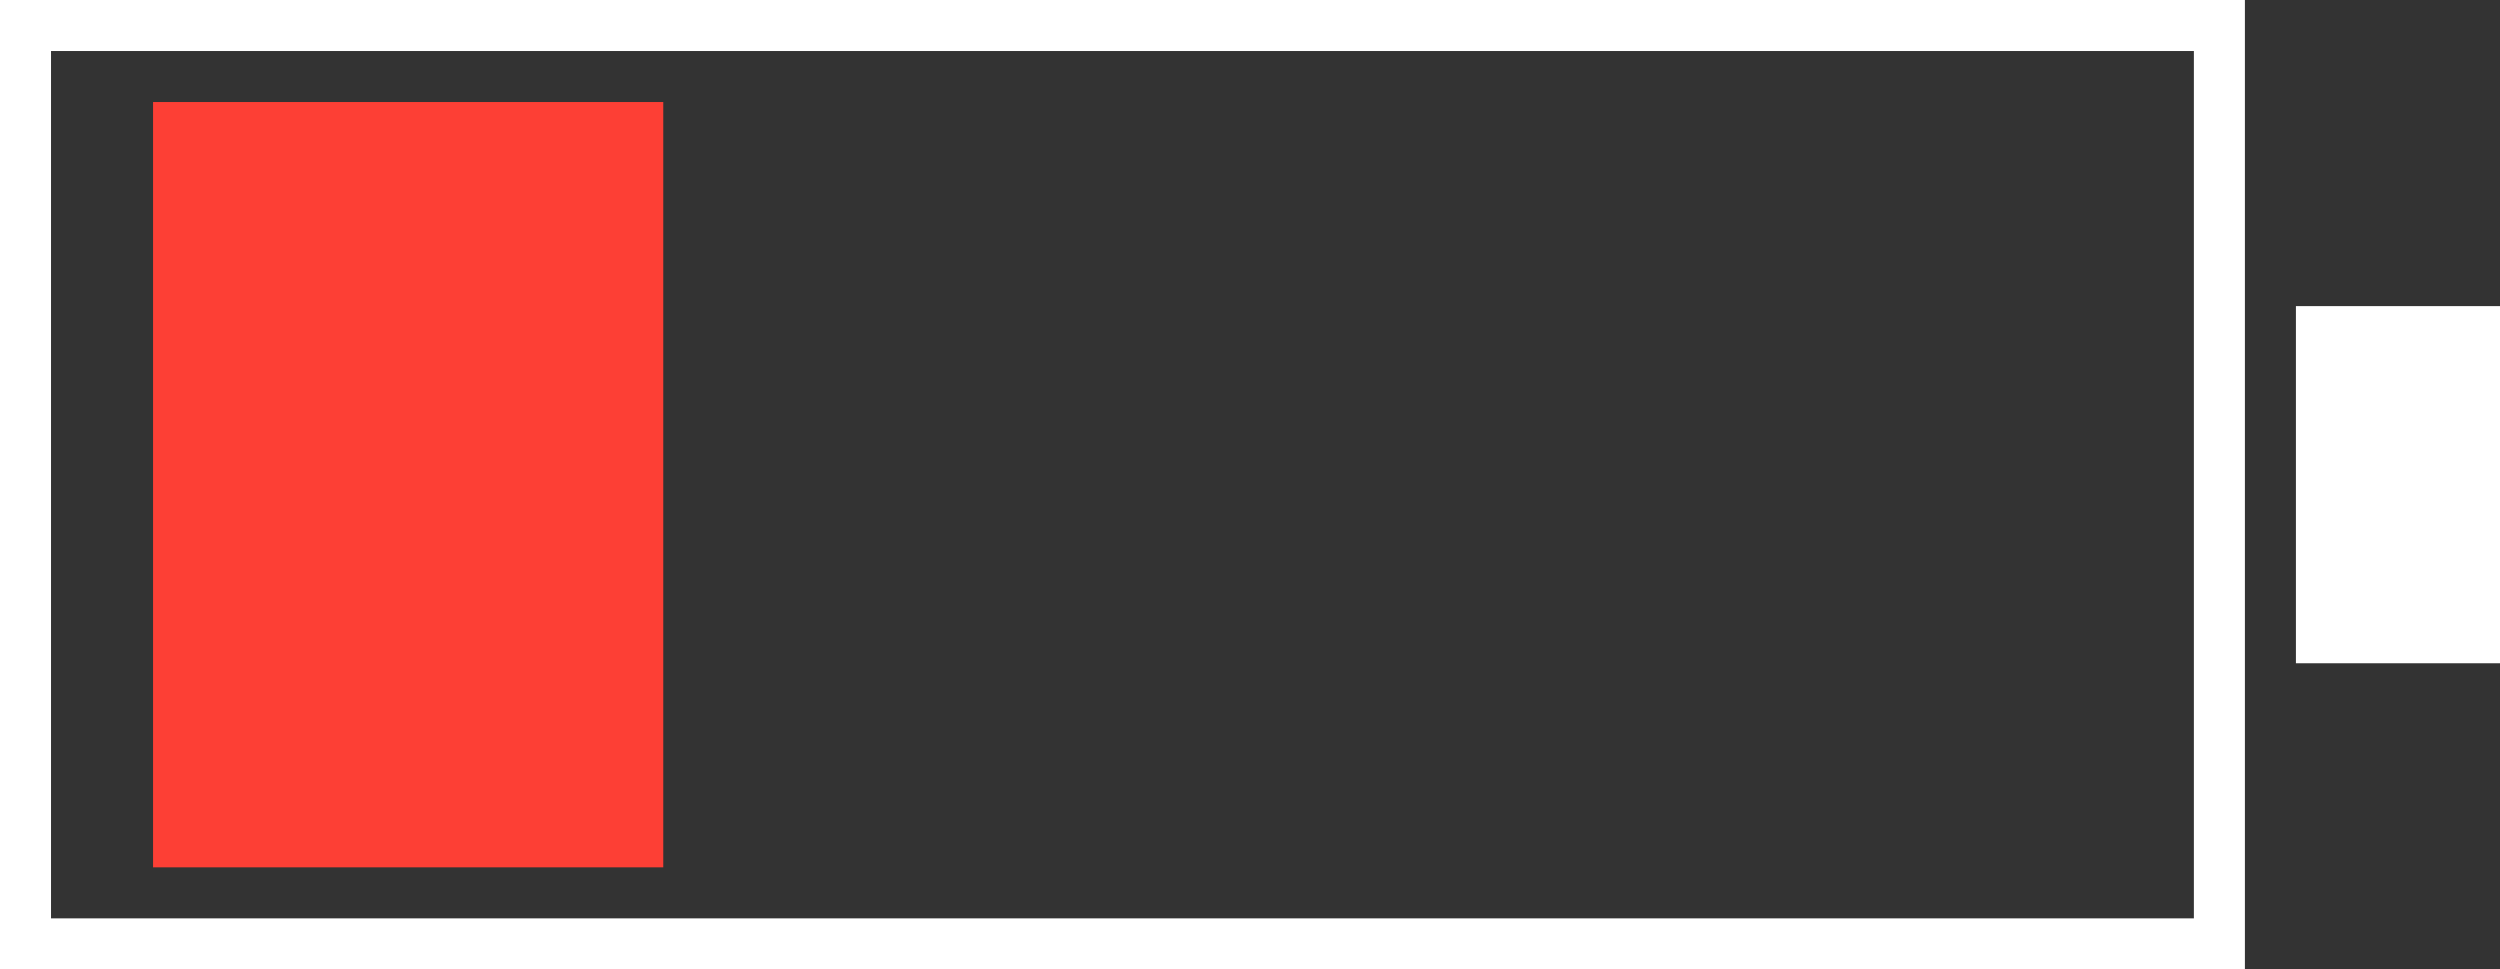 <?xml version="1.0" encoding="UTF-8"?><svg id="Layer_1" xmlns="http://www.w3.org/2000/svg" viewBox="0 0 49 19"><rect x="0" y="0" width="49" height="19" fill="#333333" stroke="none"/><defs><style>.cls-1{fill:#fd3f35;}.cls-2,.cls-3{fill:#fff;}.cls-3{fill-rule:evenodd;}</style></defs><rect class="cls-1" x="3" y="2" width="10" height="15"/><g id="Battery_Icon"><path class="cls-2" d="M43,1V18H1V1H43m1-1H0V19H44V0h0Z"/></g><g id="Battery_Icon-2"><path class="cls-3" d="M49,13h-4V6h4v7Z"/></g></svg>